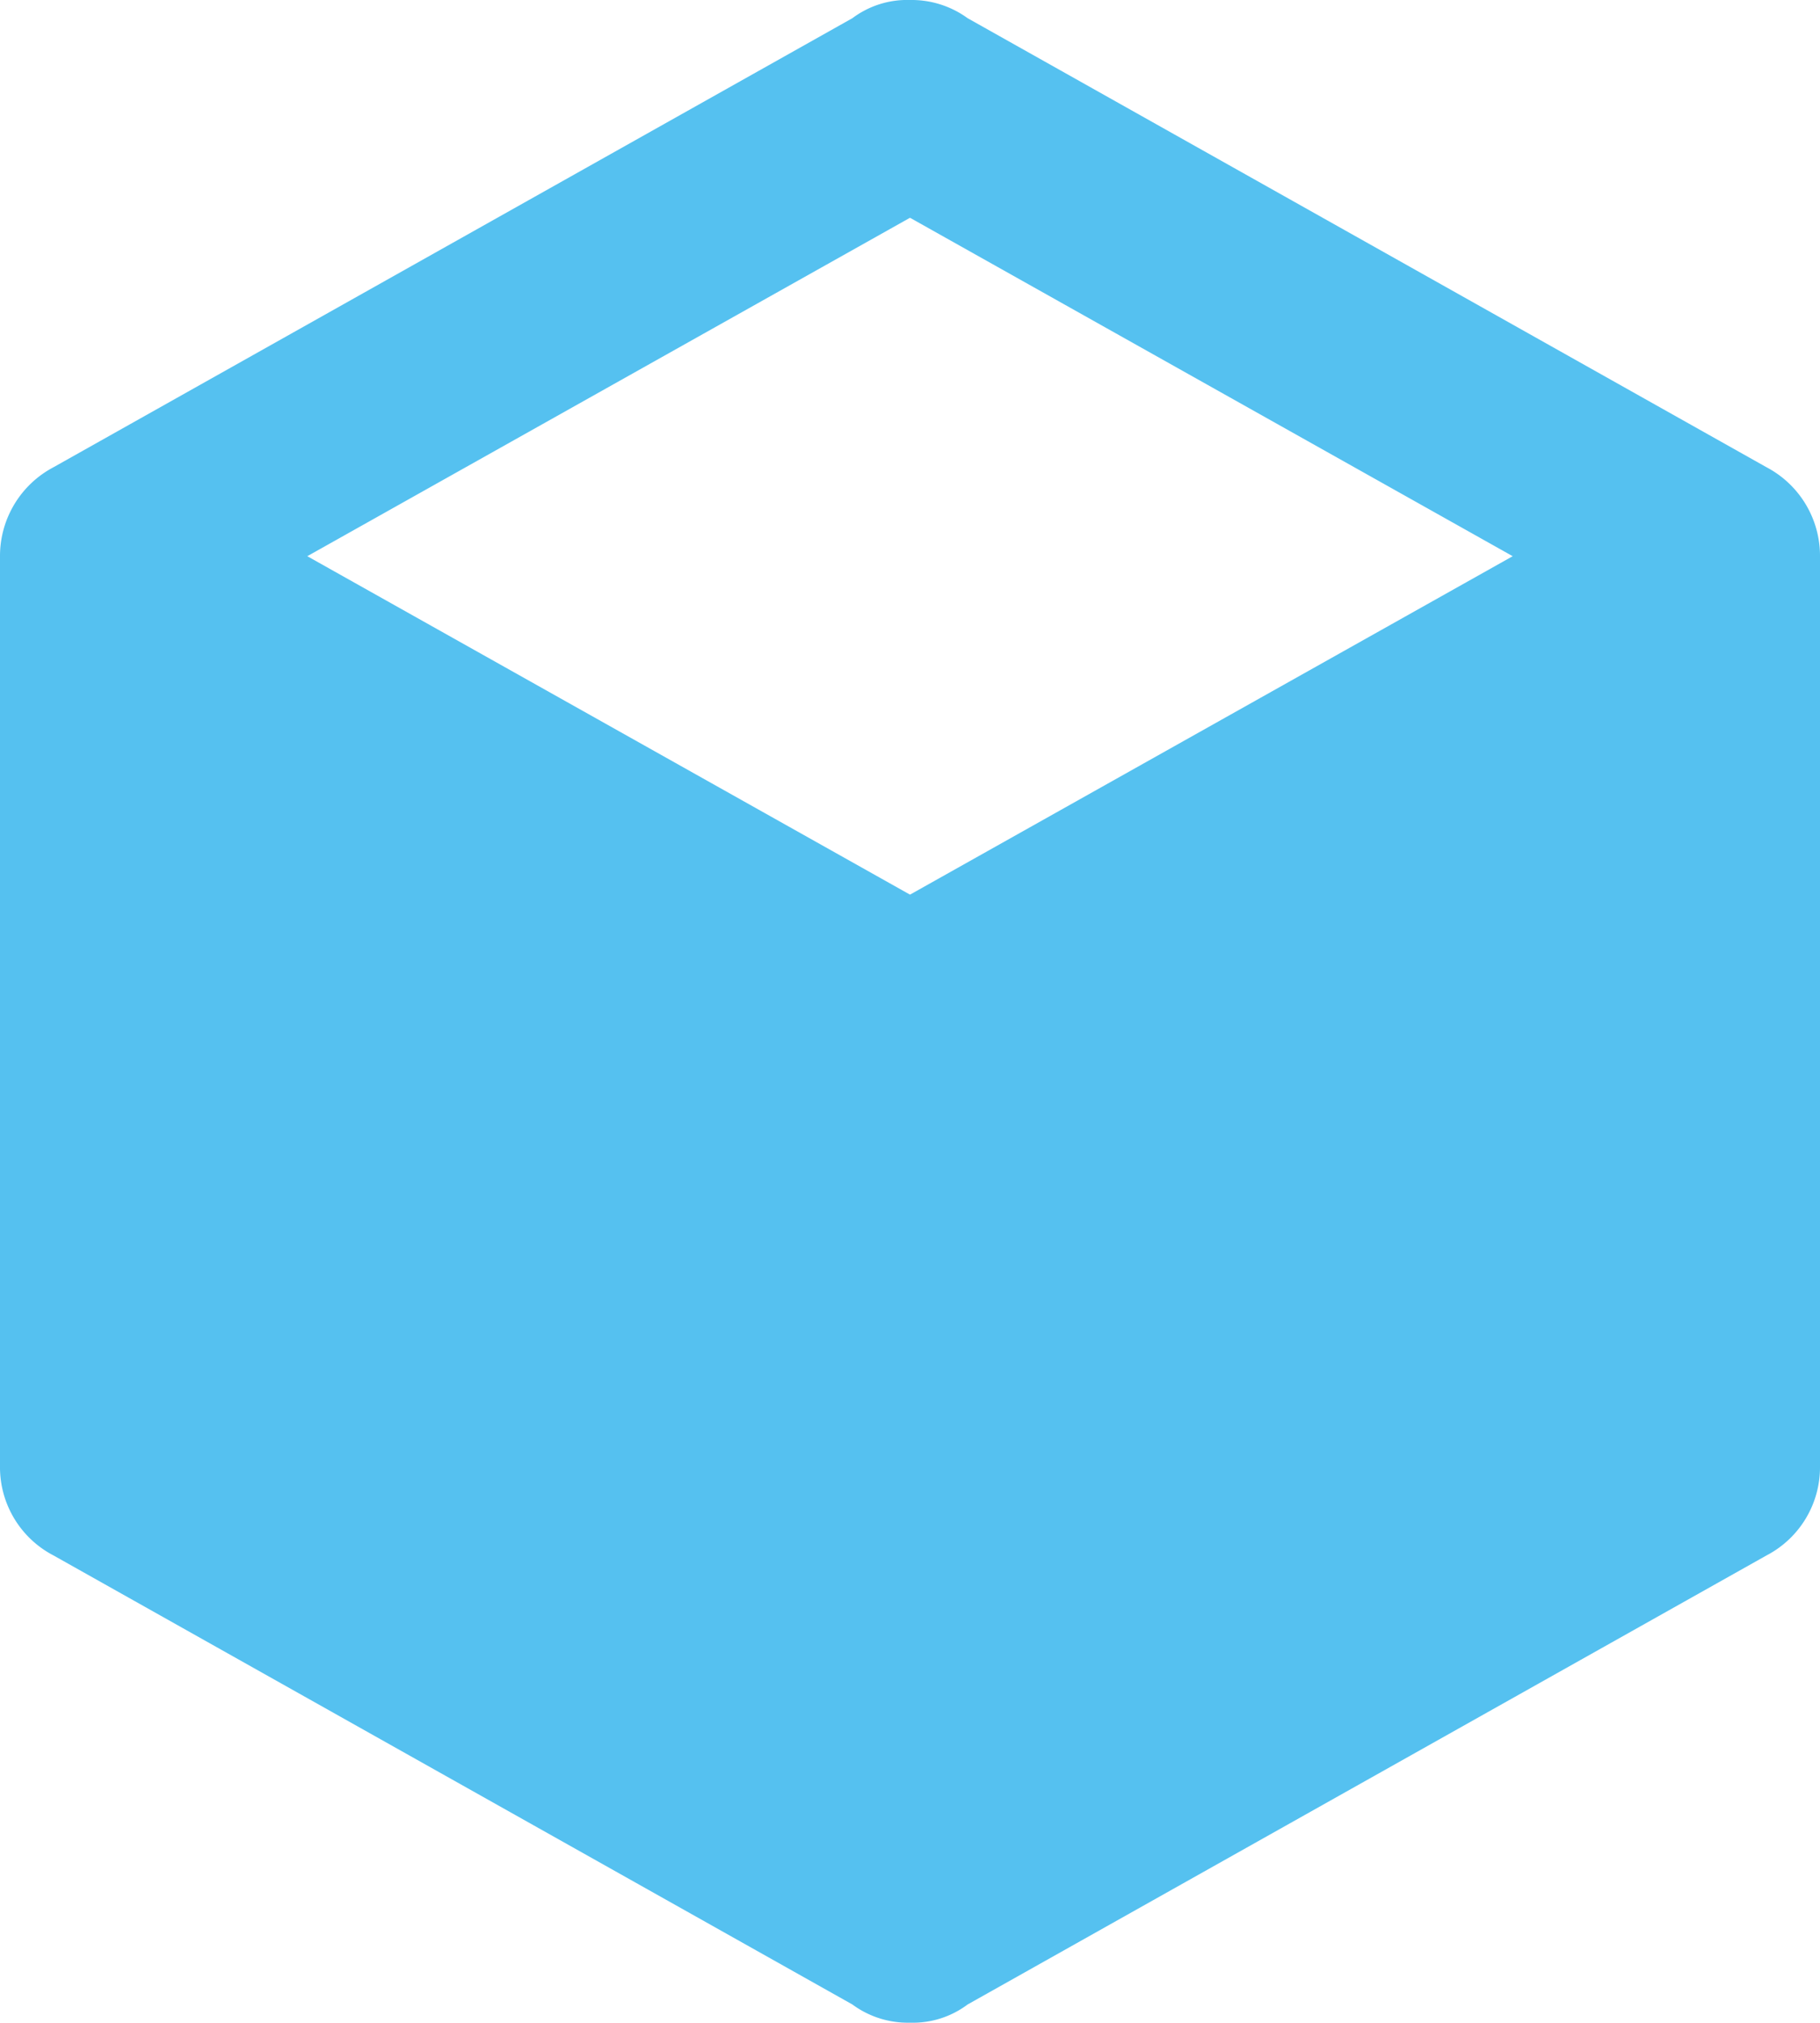 <svg id="Capa_1" data-name="Capa 1" xmlns="http://www.w3.org/2000/svg" viewBox="0 0 7.8 8.667"><defs><style>.cls-1{fill:#55c1f0;fill-rule:evenodd;}</style></defs><path class="cls-1" d="M11.9,9.95a.426.426,0,0,1-.229.381L8.247,12.255A.391.391,0,0,1,8,12.333a.4.4,0,0,1-.247-.078L4.329,10.331A.426.426,0,0,1,4.1,9.95V6.05a.43.43,0,0,1,.229-.381L7.753,3.745A.391.391,0,0,1,8,3.667a.408.408,0,0,1,.247.078l3.424,1.924a.429.429,0,0,1,.229.381ZM8,4.6,5.417,6.05,8,7.5,10.583,6.05Z" transform="translate(-4.1 -3.667)"/></svg>